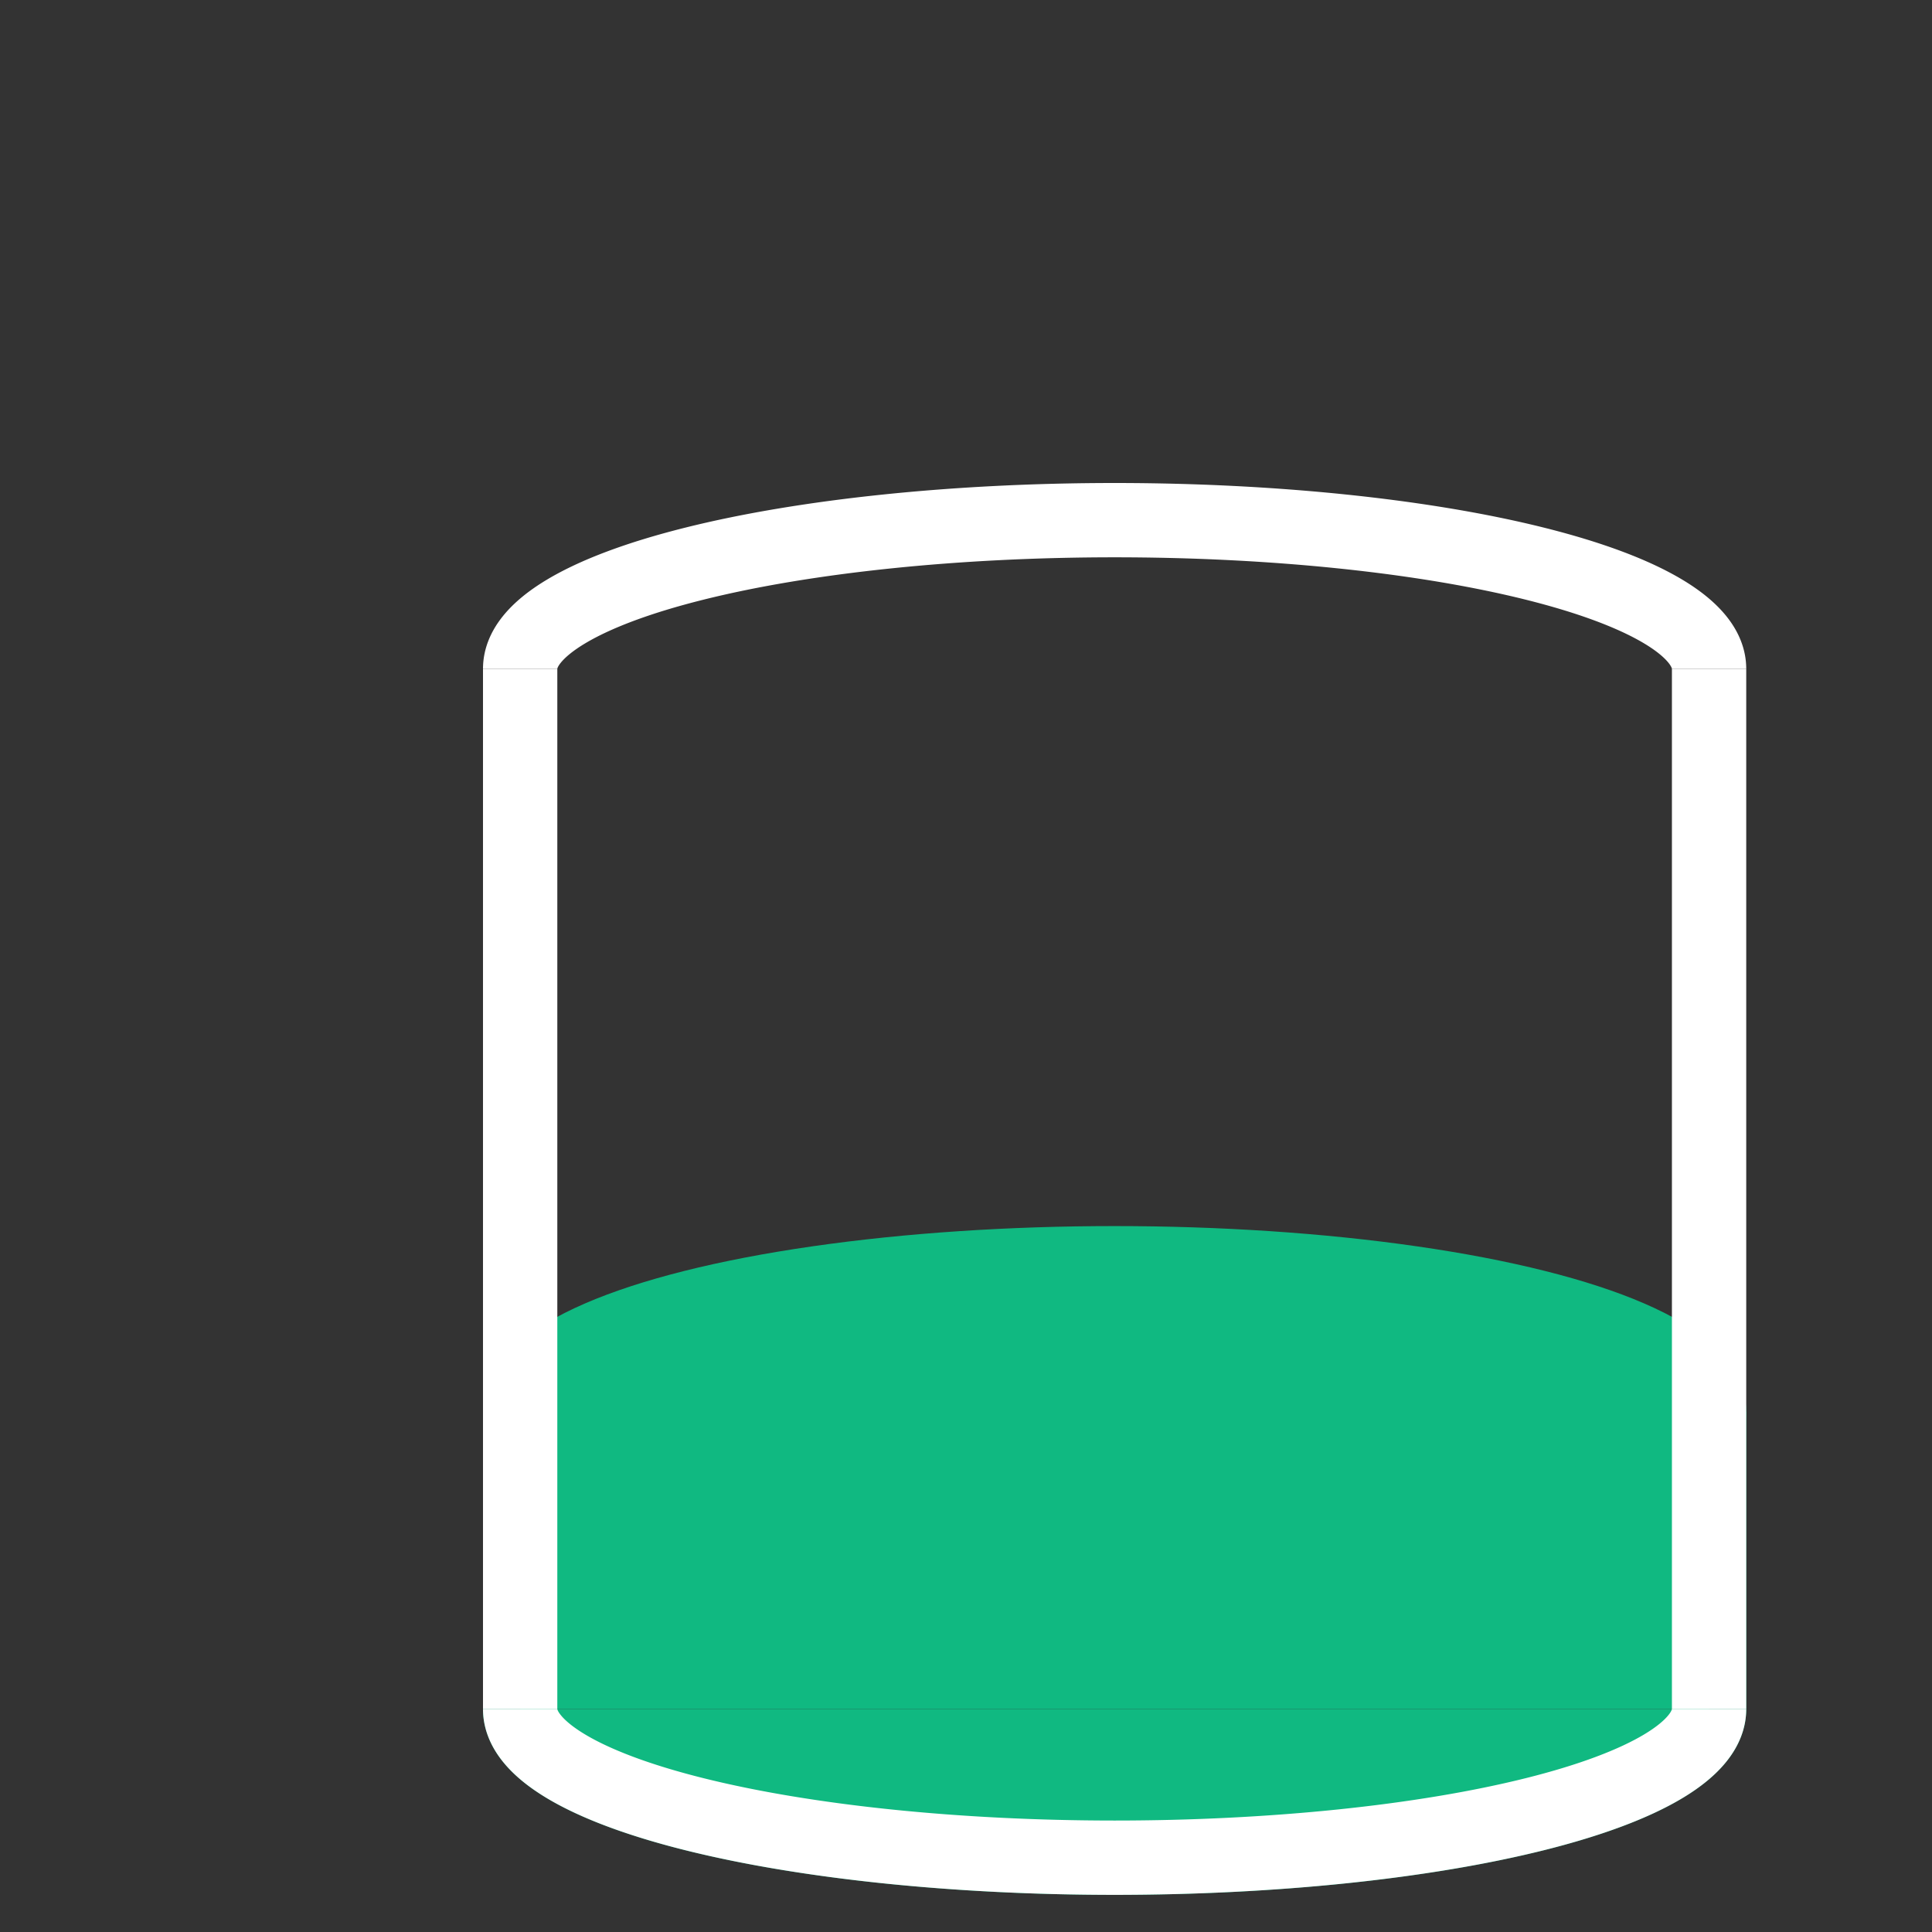 <svg width="26" height="26" viewBox="1 1 26 26" xmlns="http://www.w3.org/2000/svg">
  
  <rect x="1" y="1" width="26" height="26" fill="#333333" stroke="none"/>
  
  <!-- LAYER 1: Liquid (behind) - green fill with green borders -->
  <rect x="8" y="20" width="16" height="4" fill="#10B981"/>
  <ellipse cx="16" cy="20" rx="8" ry="2" fill="#10B981" stroke="#10B981" stroke-width="1"/>
  <path d="M 8 24 A 8 2 0 0 0 24 24" fill="#10B981" stroke="#10B981" stroke-width="1"/>
  <line x1="8" y1="20" x2="8" y2="24" stroke="#10B981" stroke-width="1"/>
  <line x1="24" y1="20" x2="24" y2="24" stroke="#10B981" stroke-width="1"/>
  
  <!-- LAYER 2: Container (in front) - white borders only, no fill -->
  <path d="M 8 10 A 8 2 0 0 1 24 10" fill="none" stroke="white" stroke-width="1"/>
  <path d="M 8 24 A 8 2 0 0 0 24 24" fill="none" stroke="white" stroke-width="1"/>
  <line x1="8" y1="10" x2="8" y2="24" stroke="white" stroke-width="1"/>
  <line x1="24" y1="10" x2="24" y2="24" stroke="white" stroke-width="1"/>

</svg>